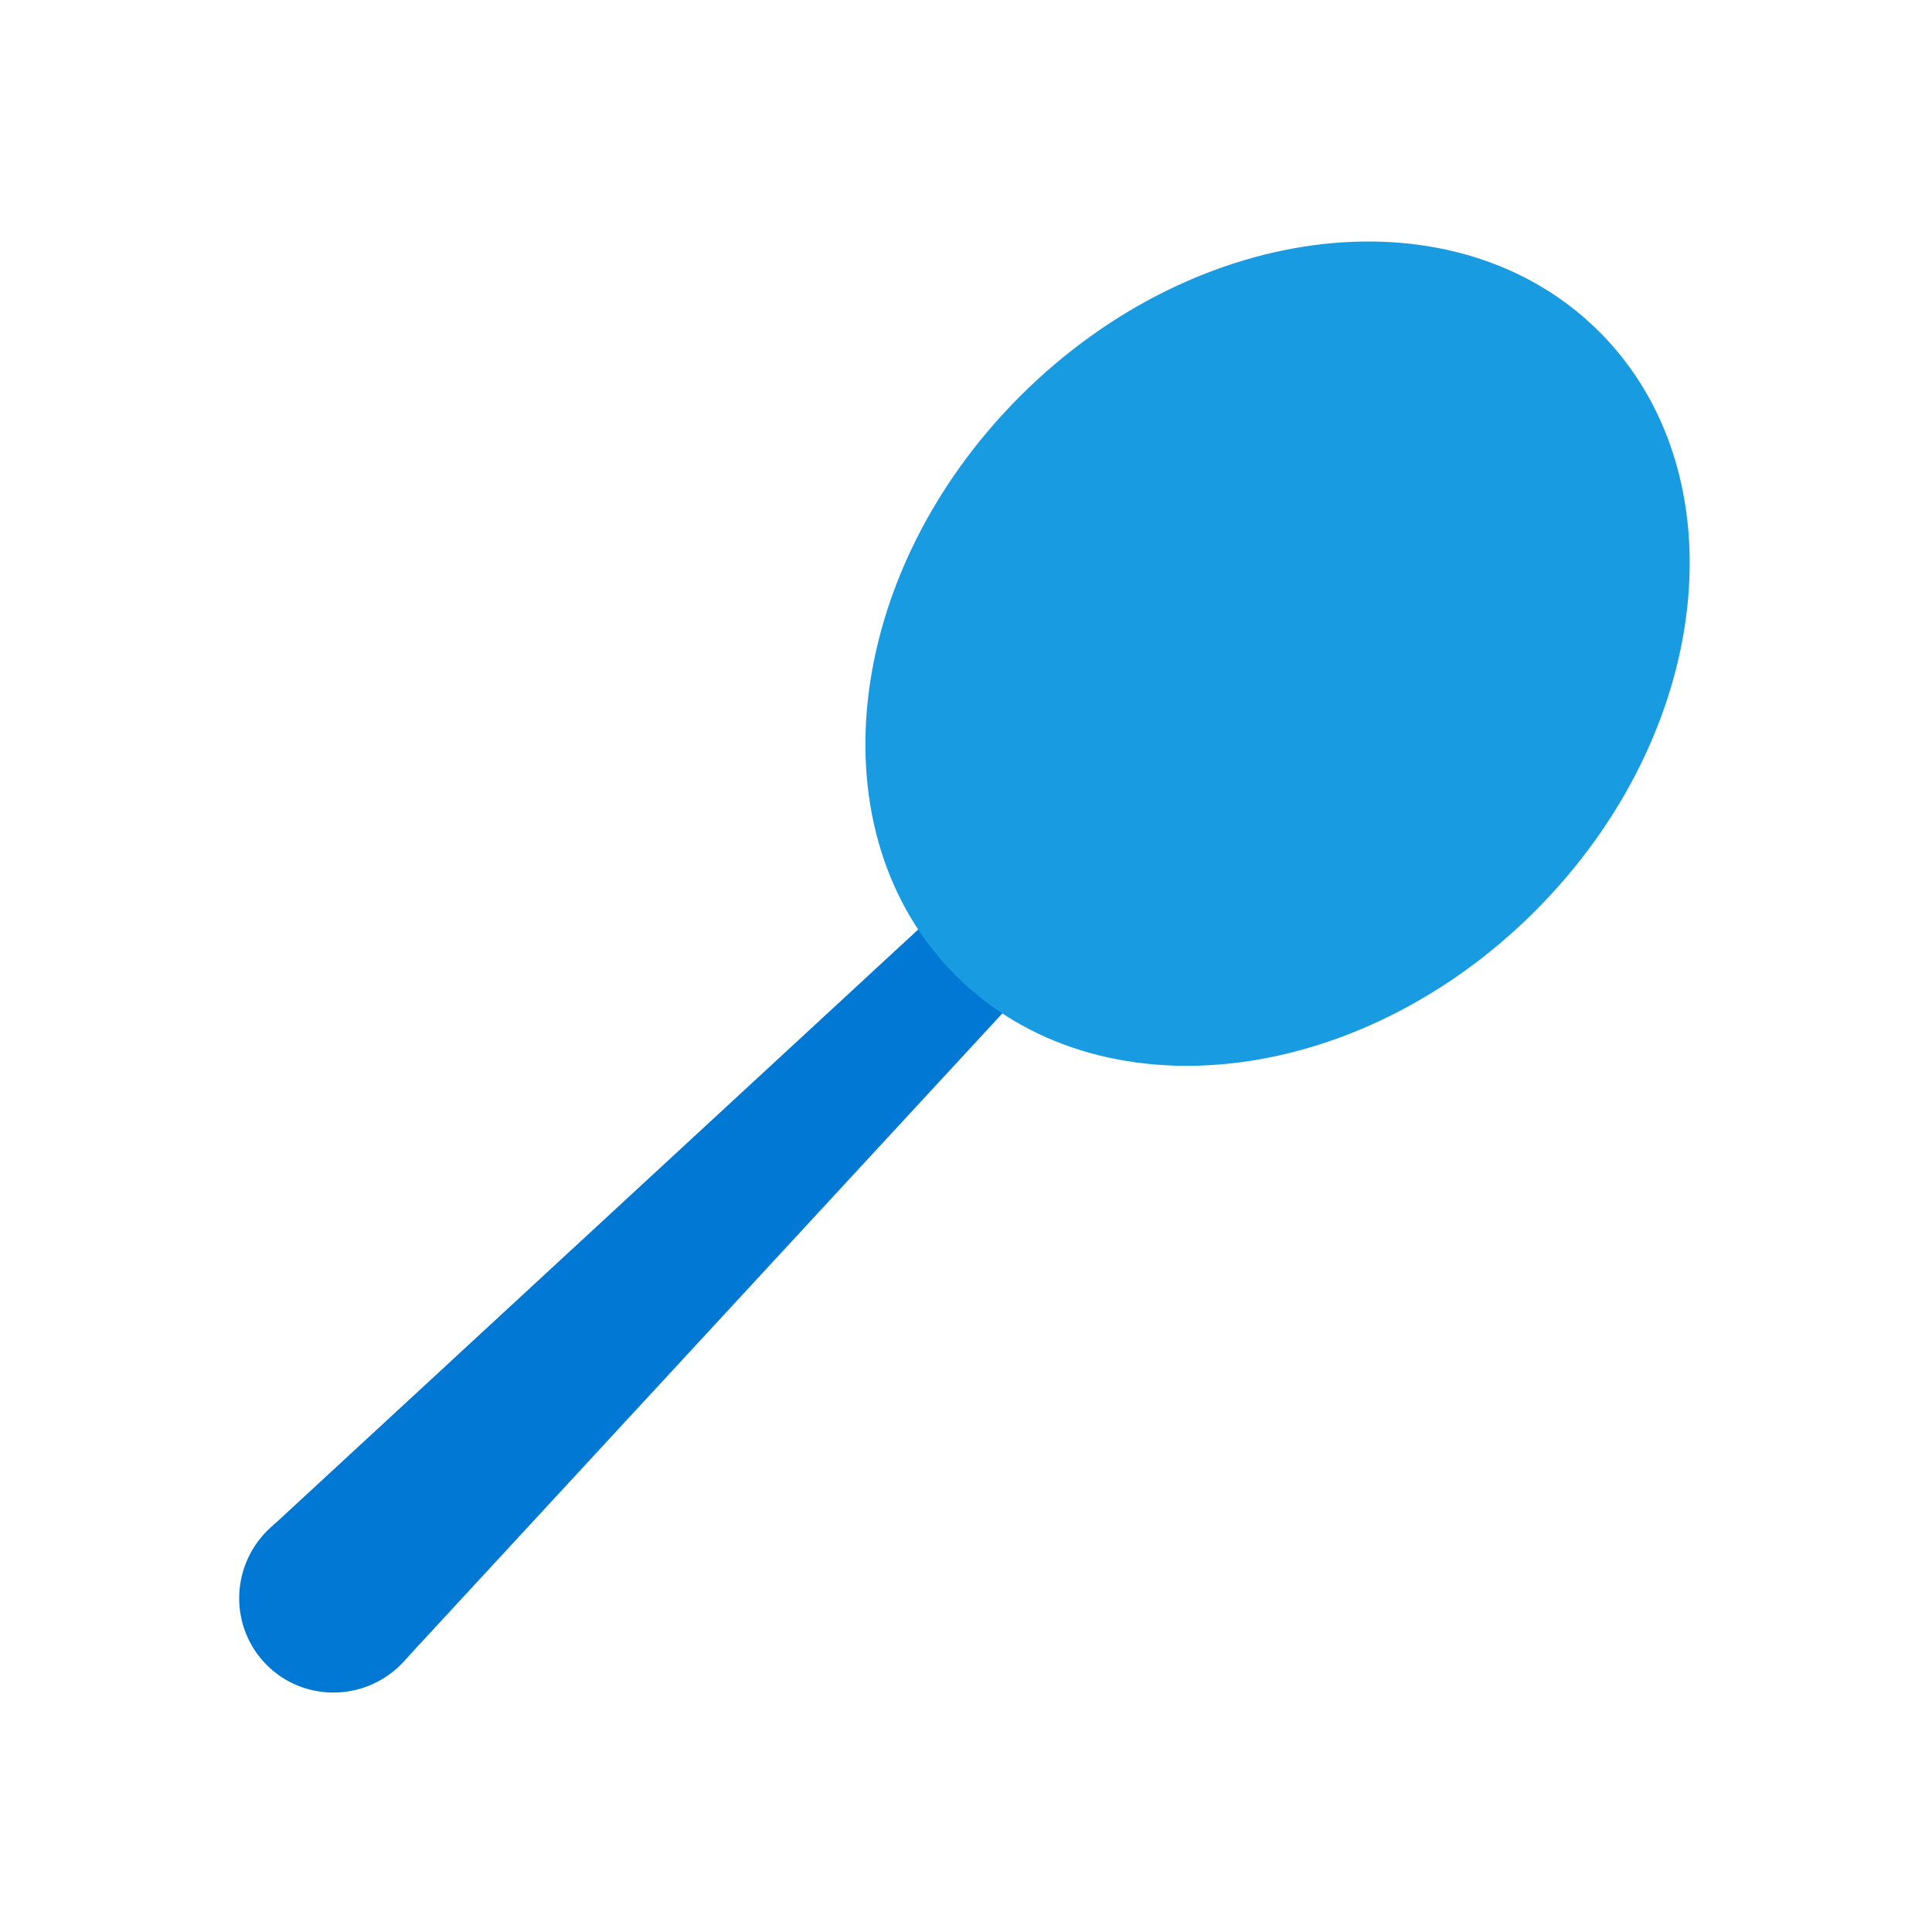 <svg xmlns="http://www.w3.org/2000/svg" viewBox="0 0 48 48"><path fill="#0078d4" d="M9.979,38.014c-0.918-0.918-2.412-0.912-3.338,0.014c-0.926,0.926-0.932,2.419-0.014,3.338	s2.412,0.912,3.338-0.014C10.89,40.425,10.897,38.932,9.979,38.014z"/><polygon fill="#0078d4" points="30.029,19.629 29.2,18.8 28.365,17.964 6.79,37.894 8.303,39.697 10.099,41.203"/><path fill="#199be2" d="M39.736,8.244c-3.532-3.532-9.976-2.816-14.392,1.599s-5.132,10.86-1.599,14.393	s9.976,2.816,14.392-1.599S43.268,11.777,39.736,8.244z"/></svg>